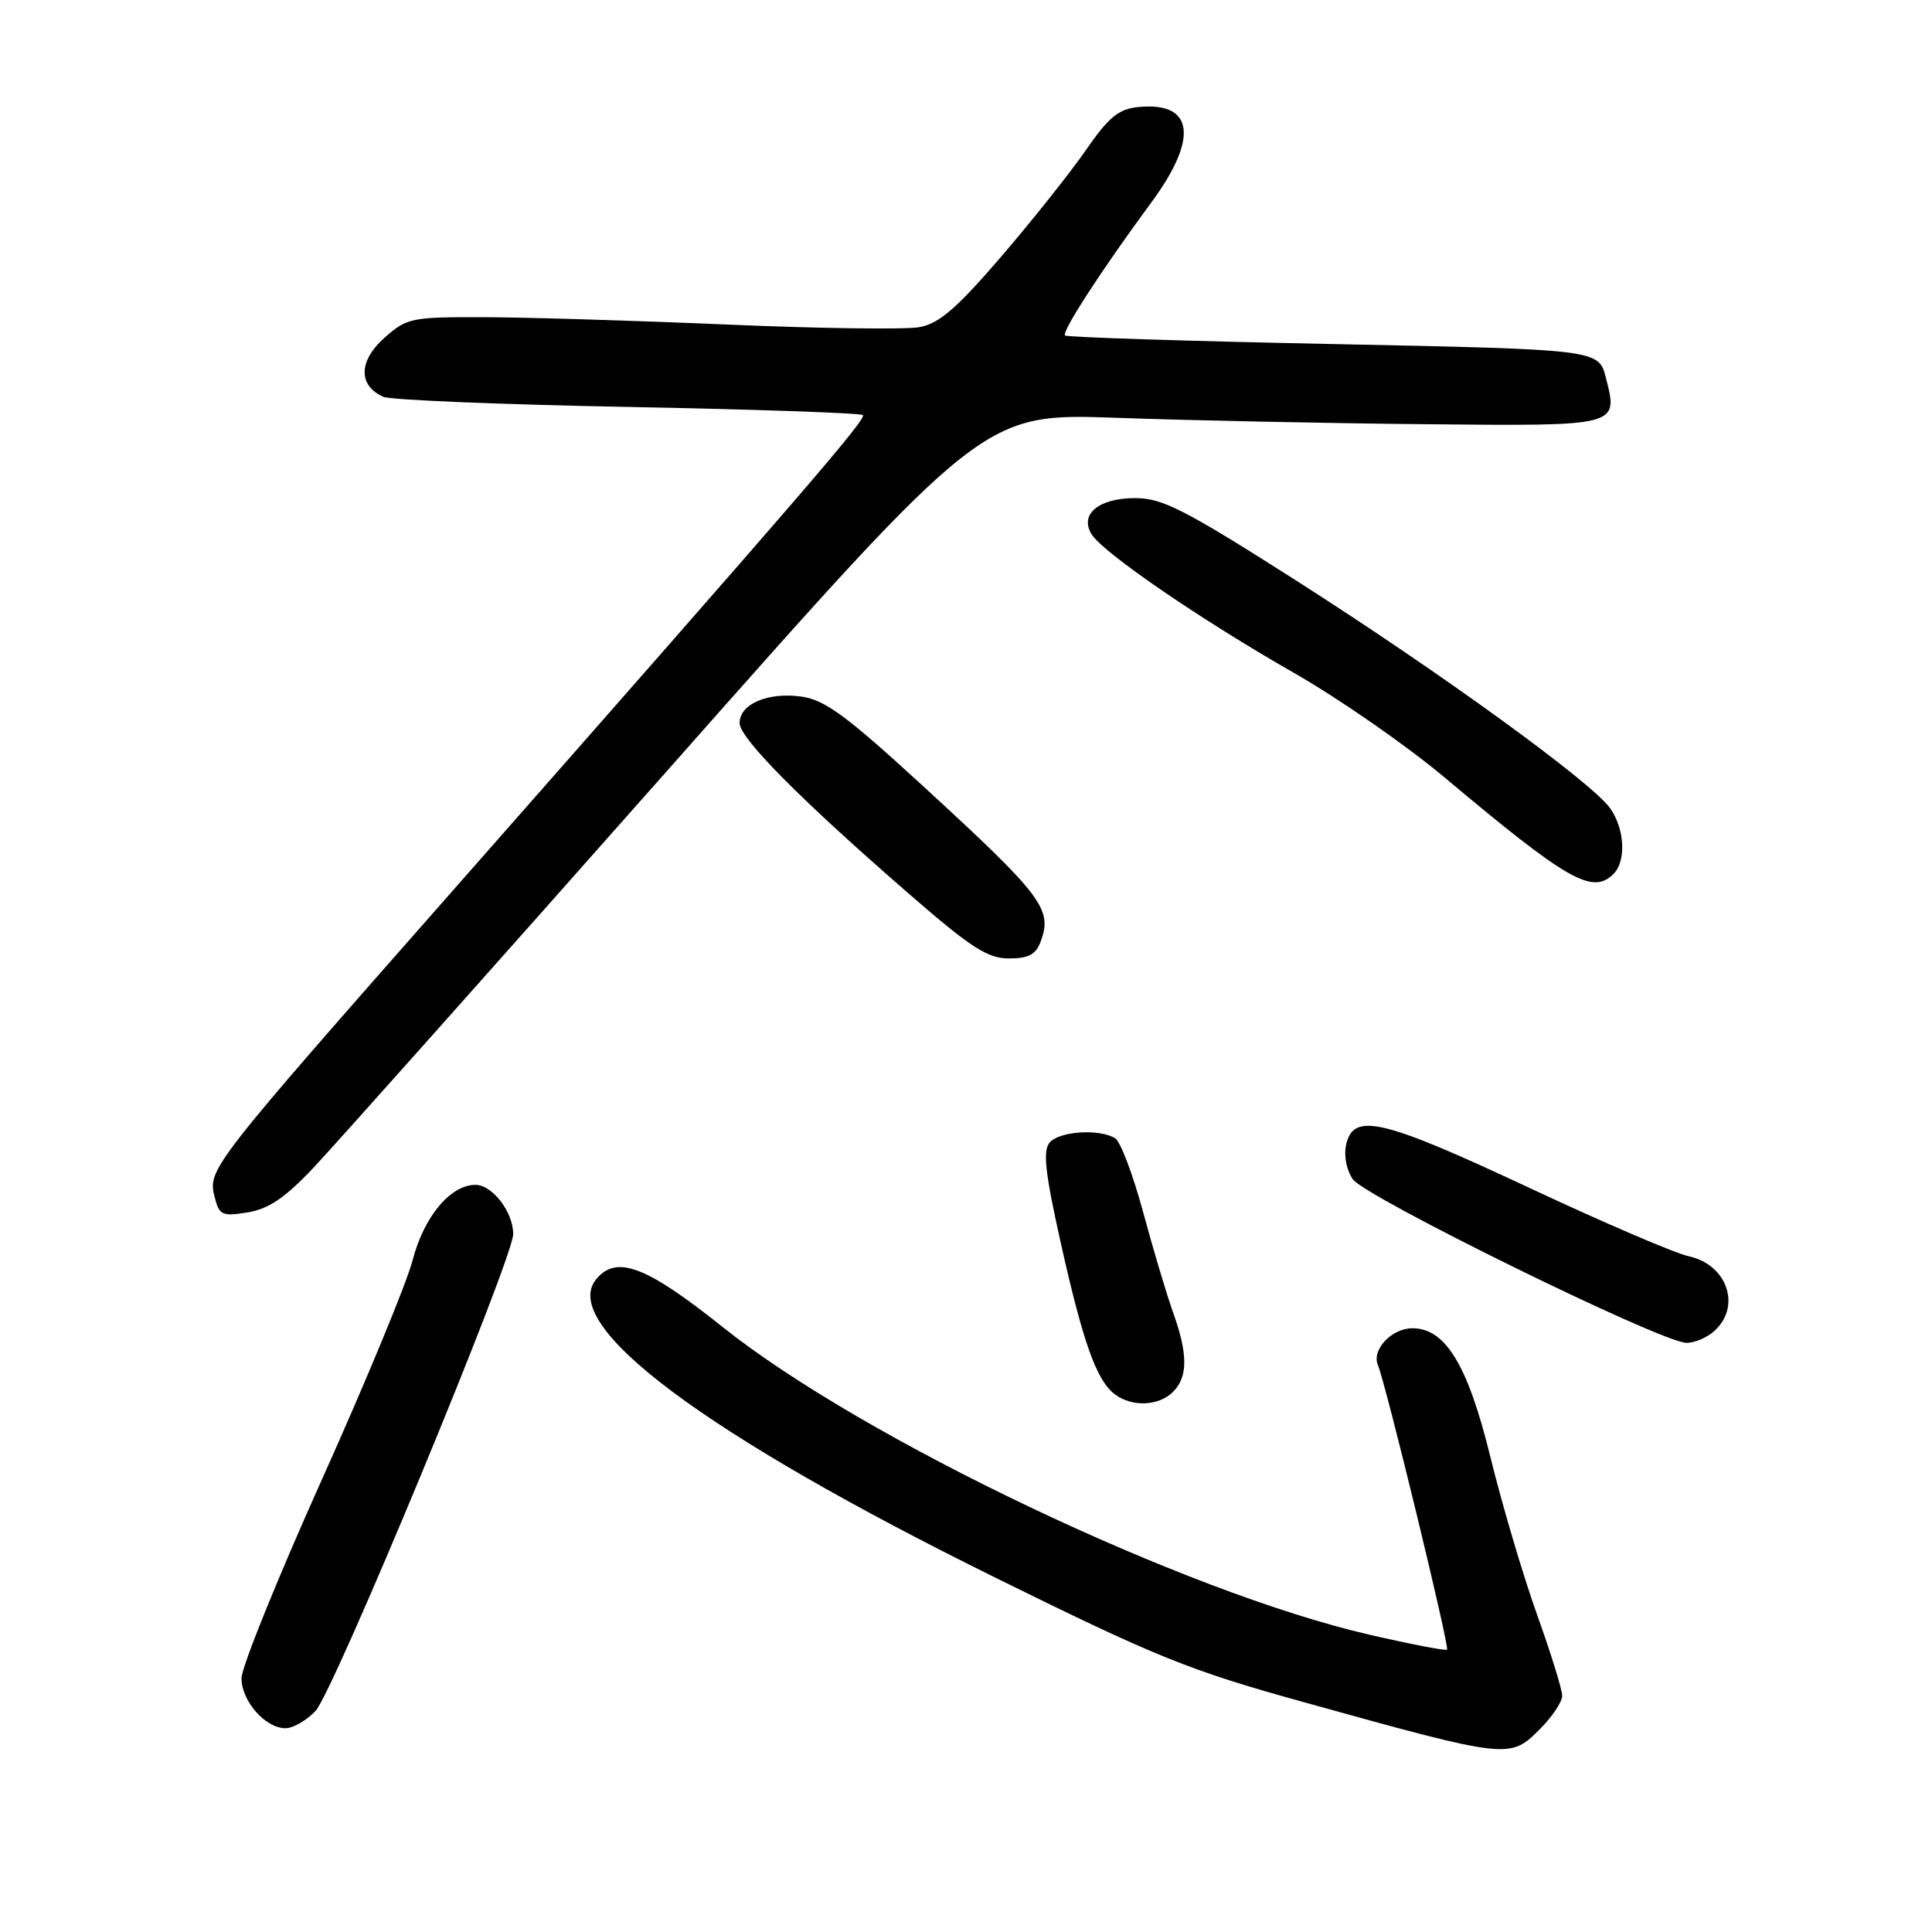 <?xml version="1.0" encoding="UTF-8" standalone="no"?>
<!DOCTYPE svg PUBLIC "-//W3C//DTD SVG 1.1//EN" "http://www.w3.org/Graphics/SVG/1.1/DTD/svg11.dtd" >
<svg xmlns="http://www.w3.org/2000/svg" xmlns:xlink="http://www.w3.org/1999/xlink" version="1.1" viewBox="0 0 256 256">
 <g >
 <path fill="currentColor"
d=" M 204.08 229.08 C 205.68 227.47 207.00 225.50 207.00 224.70 C 207.00 223.89 205.49 219.02 203.64 213.87 C 201.80 208.72 199.02 199.32 197.47 193.00 C 194.50 180.88 191.53 176.00 187.15 176.00 C 184.40 176.00 181.72 178.86 182.58 180.88 C 183.60 183.26 192.10 218.24 191.74 218.59 C 191.57 218.76 186.95 217.87 181.47 216.61 C 157.05 210.99 114.31 190.66 95.72 175.81 C 85.61 167.74 81.69 166.26 79.01 169.49 C 73.97 175.56 93.30 190.01 132.04 209.12 C 153.24 219.58 157.56 221.33 172.63 225.51 C 200.04 233.12 200.04 233.12 204.08 229.08 Z  M 41.81 226.71 C 44.22 224.14 68.00 166.77 68.00 163.52 C 68.00 160.60 65.24 157.00 63.00 157.00 C 59.68 157.00 56.17 161.21 54.67 167.00 C 53.88 170.03 48.46 183.13 42.62 196.12 C 36.78 209.12 32.00 220.93 32.00 222.37 C 32.00 225.40 35.16 229.00 37.83 229.00 C 38.83 229.00 40.62 227.97 41.81 226.71 Z  M 155.43 184.43 C 157.42 182.44 157.42 179.42 155.43 173.88 C 154.57 171.47 152.78 165.48 151.46 160.57 C 150.13 155.67 148.48 151.28 147.78 150.84 C 145.71 149.53 140.34 149.88 139.07 151.41 C 138.16 152.51 138.50 155.48 140.55 164.66 C 143.52 177.96 145.30 182.92 147.72 184.75 C 150.00 186.47 153.54 186.32 155.43 184.43 Z  M 227.17 176.35 C 230.77 173.09 228.86 167.56 223.76 166.46 C 221.97 166.08 212.45 161.99 202.61 157.38 C 183.31 148.34 179.44 147.40 178.41 151.51 C 178.03 153.03 178.36 154.90 179.24 156.24 C 180.79 158.57 219.97 177.81 223.42 177.93 C 224.48 177.97 226.17 177.26 227.17 176.35 Z  M 41.50 154.77 C 44.25 151.86 65.36 128.16 88.42 102.11 C 130.33 54.74 130.33 54.74 147.92 55.36 C 157.59 55.71 175.99 56.09 188.81 56.21 C 214.67 56.46 214.43 56.52 212.79 50.06 C 211.83 46.31 211.83 46.31 176.69 45.59 C 157.36 45.20 141.36 44.69 141.12 44.45 C 140.64 43.98 145.96 35.77 152.59 26.78 C 158.84 18.28 158.19 13.47 150.87 14.18 C 148.22 14.44 146.93 15.49 143.89 19.88 C 141.85 22.84 136.79 29.20 132.66 34.01 C 126.76 40.87 124.43 42.88 121.82 43.35 C 119.99 43.68 108.60 43.53 96.50 43.01 C 84.40 42.49 69.89 42.05 64.27 42.03 C 54.44 42.00 53.91 42.11 50.89 44.81 C 47.50 47.84 47.45 51.09 50.79 52.58 C 51.73 53.00 66.30 53.60 83.17 53.92 C 100.04 54.24 114.06 54.73 114.33 55.00 C 114.84 55.52 106.77 64.88 60.12 117.87 C 27.85 154.51 27.52 154.94 28.43 158.57 C 29.04 161.02 29.41 161.20 32.80 160.65 C 35.57 160.21 37.76 158.73 41.50 154.77 Z  M 137.90 124.75 C 139.49 120.46 138.17 118.72 122.19 104.05 C 112.04 94.74 109.27 92.71 106.11 92.29 C 101.69 91.70 98.00 93.30 98.00 95.81 C 98.00 97.81 106.07 105.95 120.40 118.40 C 128.63 125.56 130.86 127.00 133.68 127.00 C 136.28 127.00 137.26 126.48 137.90 124.75 Z  M 213.80 115.80 C 215.50 114.10 215.29 109.86 213.37 107.12 C 210.96 103.68 190.82 89.08 171.55 76.80 C 156.95 67.50 154.02 66.00 150.42 66.00 C 145.57 66.00 142.98 68.16 144.66 70.82 C 146.21 73.27 159.05 82.07 171.37 89.11 C 177.35 92.52 186.35 98.77 191.37 102.98 C 207.74 116.72 211.01 118.59 213.80 115.80 Z "/>
</g>
</svg>